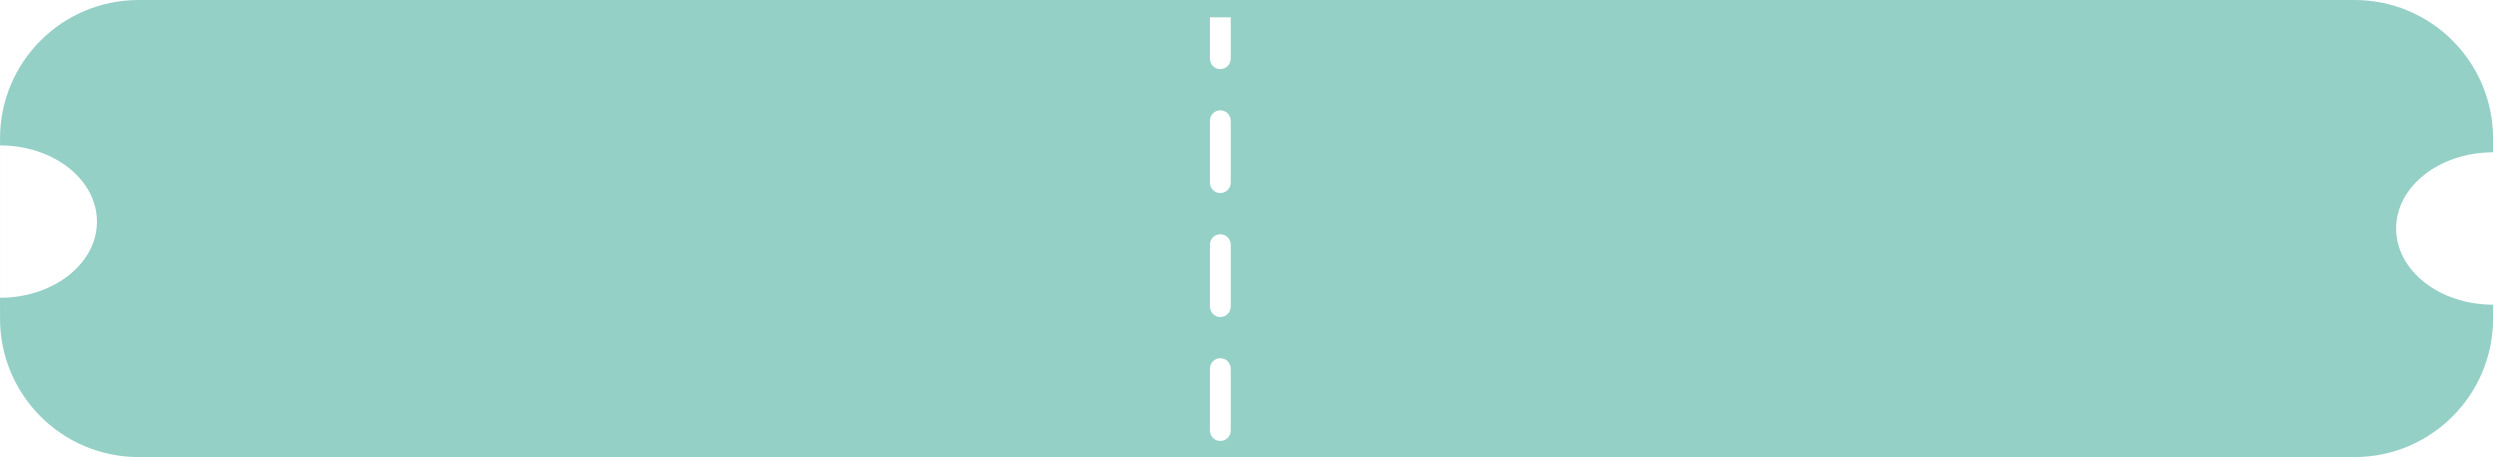 <svg width="361" height="66" viewBox="0 0 361 66" fill="none" xmlns="http://www.w3.org/2000/svg">
<path fill-rule="evenodd" clip-rule="evenodd" d="M177.715 2.506L177.715 4.006L177.715 8.48C177.715 9.309 177.043 9.98 176.215 9.98C175.386 9.98 174.715 9.309 174.715 8.48L174.715 4.006L174.715 2.506L177.715 2.506ZM176.215 15.93C177.043 15.93 177.715 16.601 177.715 17.43L177.715 26.379C177.715 27.207 177.043 27.879 176.215 27.879C175.386 27.879 174.715 27.207 174.715 26.379L174.715 17.43C174.715 16.601 175.386 15.93 176.215 15.93ZM176.215 33.828C177.043 33.828 177.715 34.499 177.715 35.328L177.715 44.277C177.715 45.105 177.043 45.777 176.215 45.777C175.386 45.777 174.715 45.105 174.715 44.277L174.715 35.328C174.715 34.499 175.386 33.828 176.215 33.828ZM176.215 51.726C177.043 51.726 177.715 52.398 177.715 53.226L177.715 62.175C177.715 63.004 177.043 63.675 176.215 63.675C175.386 63.675 174.715 63.004 174.715 62.175L174.715 53.226C174.715 52.398 175.386 51.726 176.215 51.726ZM20.002 0C8.957 0 0.002 8.954 0.002 20V20.996C0.002 20.996 0.001 20.996 0 20.996V42.996C0.001 42.996 0.002 42.996 0.002 42.996V46C0.002 57.046 8.957 66 20.002 66H340.001C351.047 66 360.001 57.046 360.001 46V20C360.001 8.954 351.047 0 340.001 0H20.002ZM0.002 42.996C7.733 42.995 14 38.071 14 31.996C14 25.922 7.733 20.997 0.002 20.996V42.996ZM360 43.996C352.268 43.996 346 39.071 346 32.996C346 26.921 352.268 21.996 360 21.996V43.996Z" fill="#95D0C7"/>
</svg>
